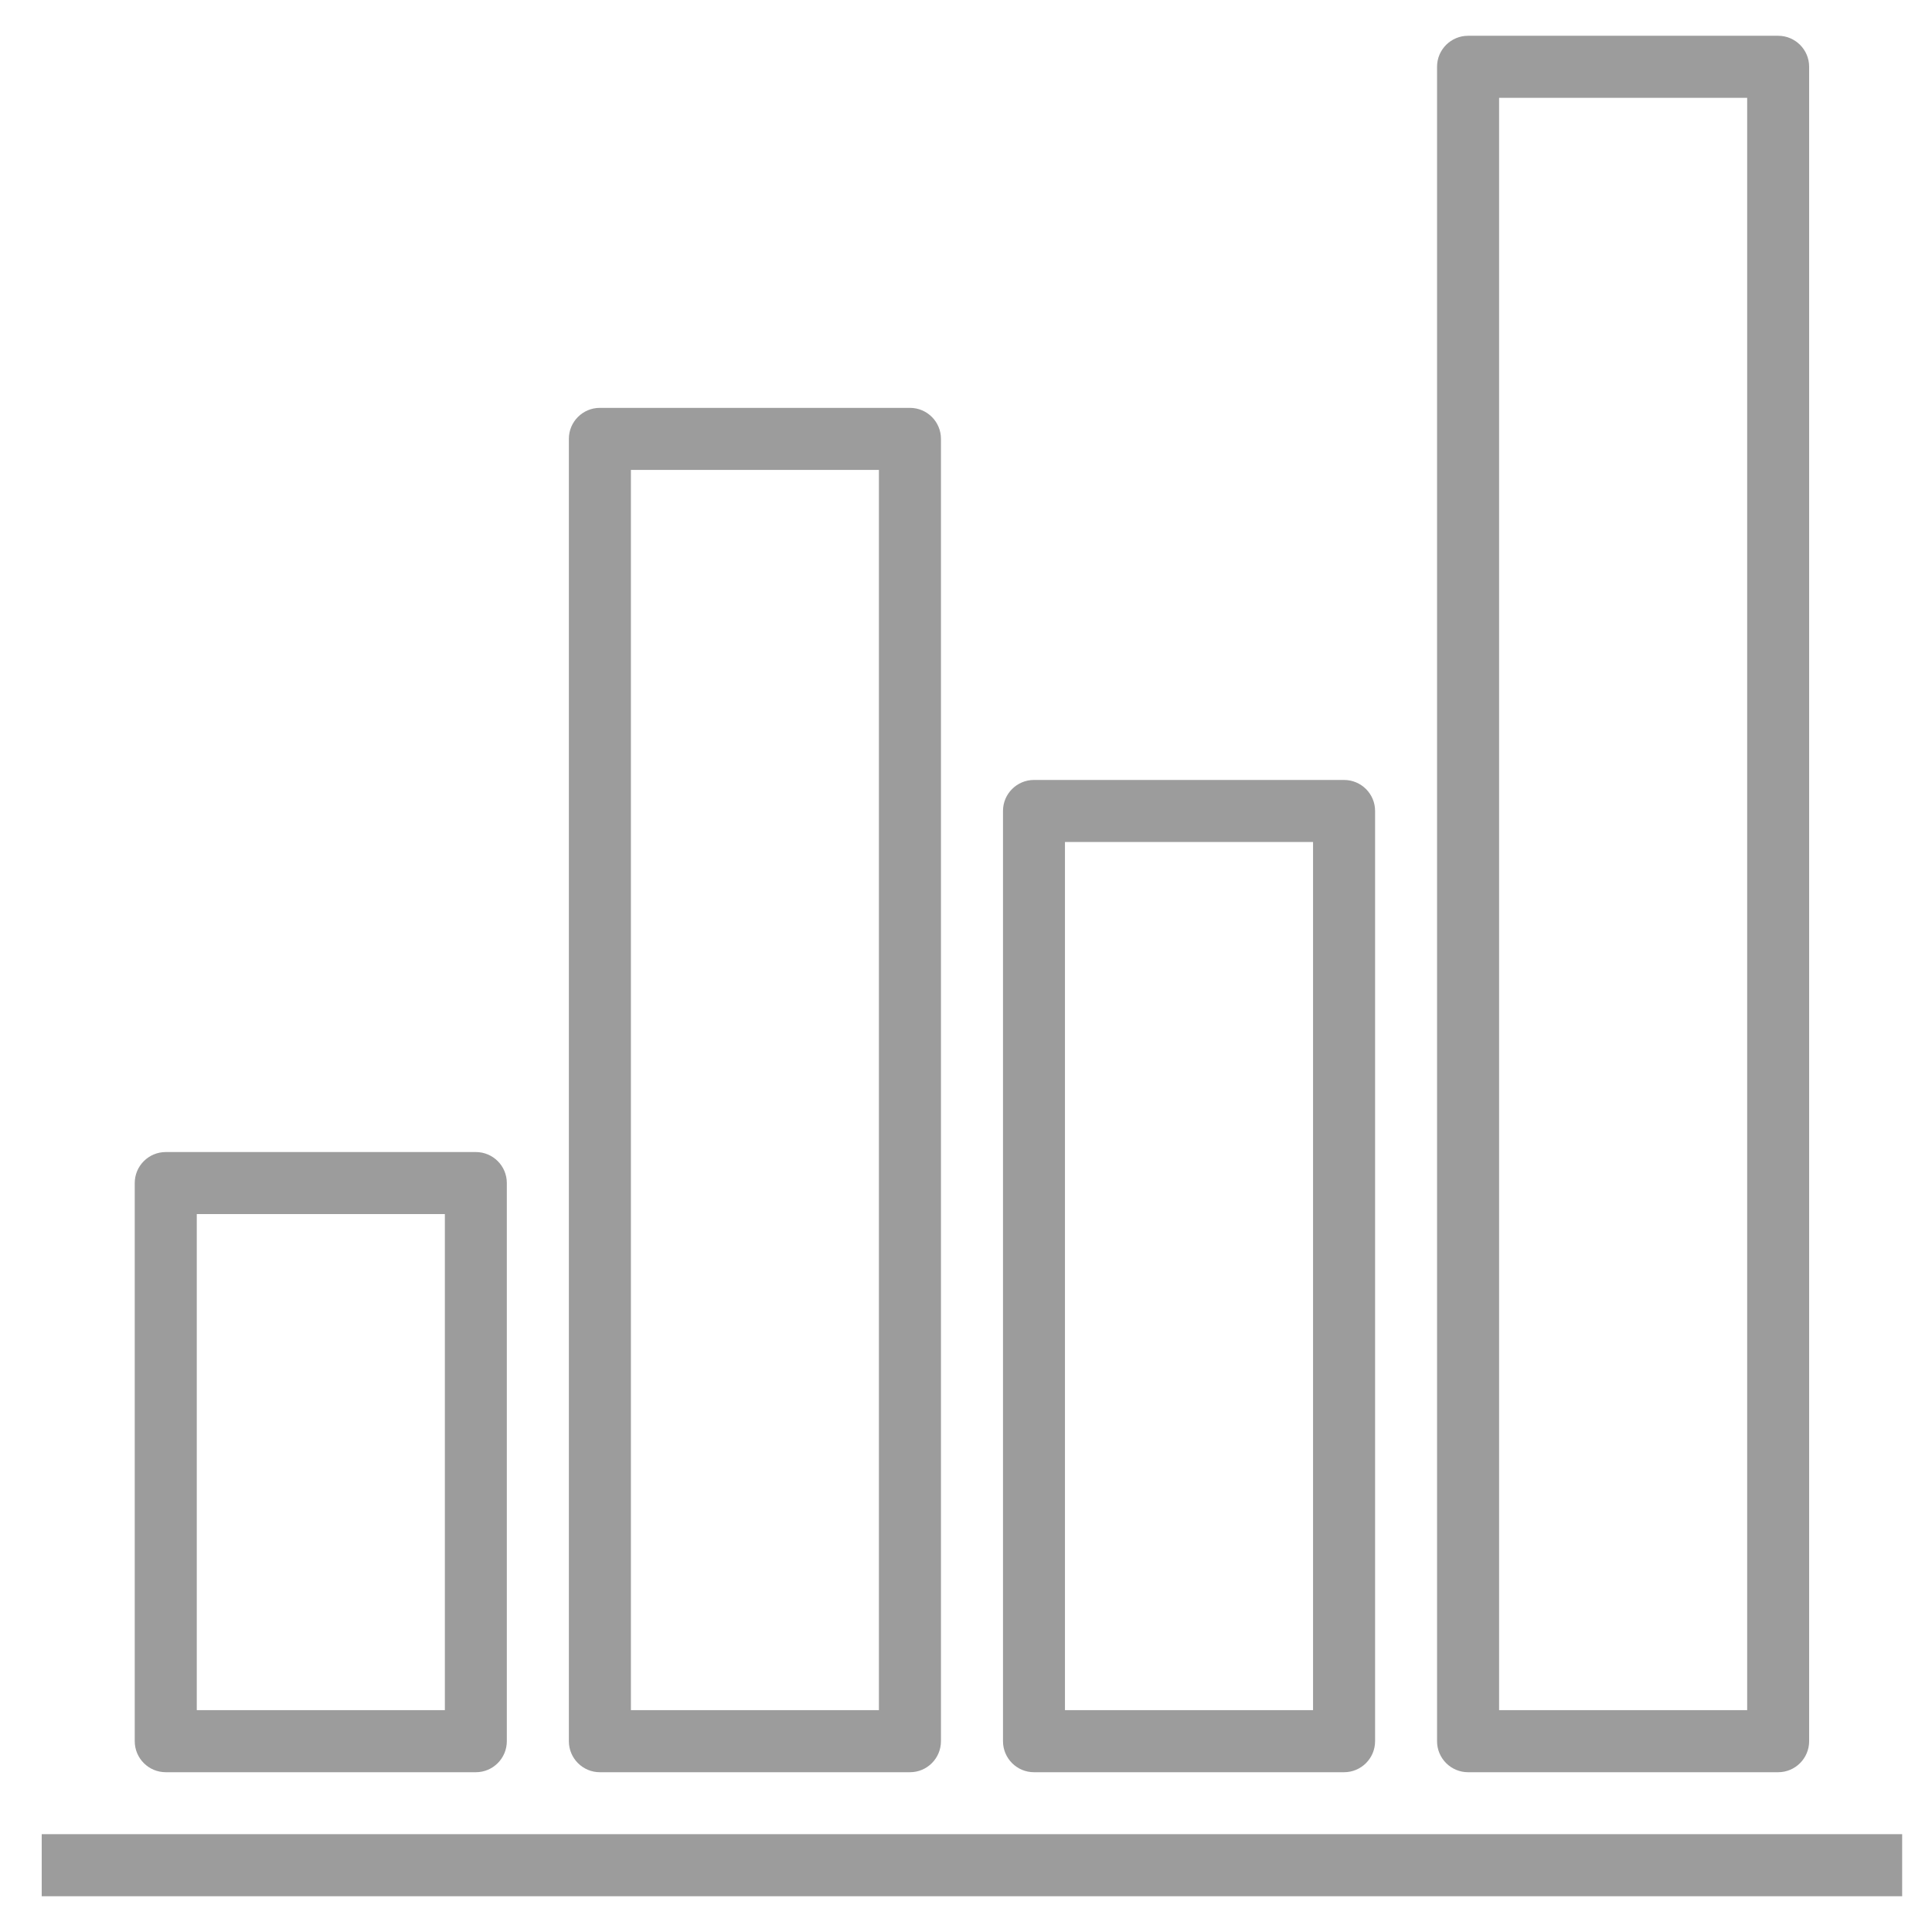 <svg width="27" height="27" viewBox="0 0 27 27" fill="none" xmlns="http://www.w3.org/2000/svg">
<g clip-path="url(#clip0)">
<path d="M26.583 25.633H0.583V26.5H26.583V25.633Z" fill="#9C9C9C"/>
<path d="M2.317 24.767H6.65C6.889 24.767 7.083 24.573 7.083 24.333V16.533C7.083 16.294 6.889 16.1 6.65 16.1H2.317C2.077 16.1 1.883 16.294 1.883 16.533V24.333C1.883 24.573 2.077 24.767 2.317 24.767ZM2.75 16.967H6.217V23.9H2.75V16.967Z" fill="#9C9C9C"/>
<path d="M14.45 24.767H18.783C19.023 24.767 19.217 24.573 19.217 24.333V11.333C19.217 11.094 19.023 10.9 18.783 10.9H14.45C14.211 10.9 14.017 11.094 14.017 11.333V24.333C14.017 24.573 14.211 24.767 14.45 24.767ZM14.883 11.767H18.35V23.9H14.883V11.767Z" fill="#9C9C9C"/>
<path d="M8.383 24.767H12.717C12.956 24.767 13.15 24.573 13.15 24.333V6.133C13.15 5.894 12.956 5.7 12.717 5.7H8.383C8.144 5.7 7.95 5.894 7.95 6.133V24.333C7.95 24.573 8.144 24.767 8.383 24.767ZM8.817 6.567H12.283V23.9H8.817V6.567Z" fill="#9C9C9C"/>
<path d="M20.517 24.767H24.85C25.089 24.767 25.283 24.573 25.283 24.333V0.933C25.283 0.694 25.089 0.5 24.85 0.5H20.517C20.277 0.5 20.083 0.694 20.083 0.933V24.333C20.083 24.573 20.277 24.767 20.517 24.767ZM20.95 1.367H24.417V23.9H20.95V1.367Z" fill="#9C9C9C"/>
</g>
<defs>
<clipPath id="clip0">
<rect width="26" height="26" fill="white" transform="translate(0.583 0.5)"/>
</clipPath>
</defs>
</svg>
